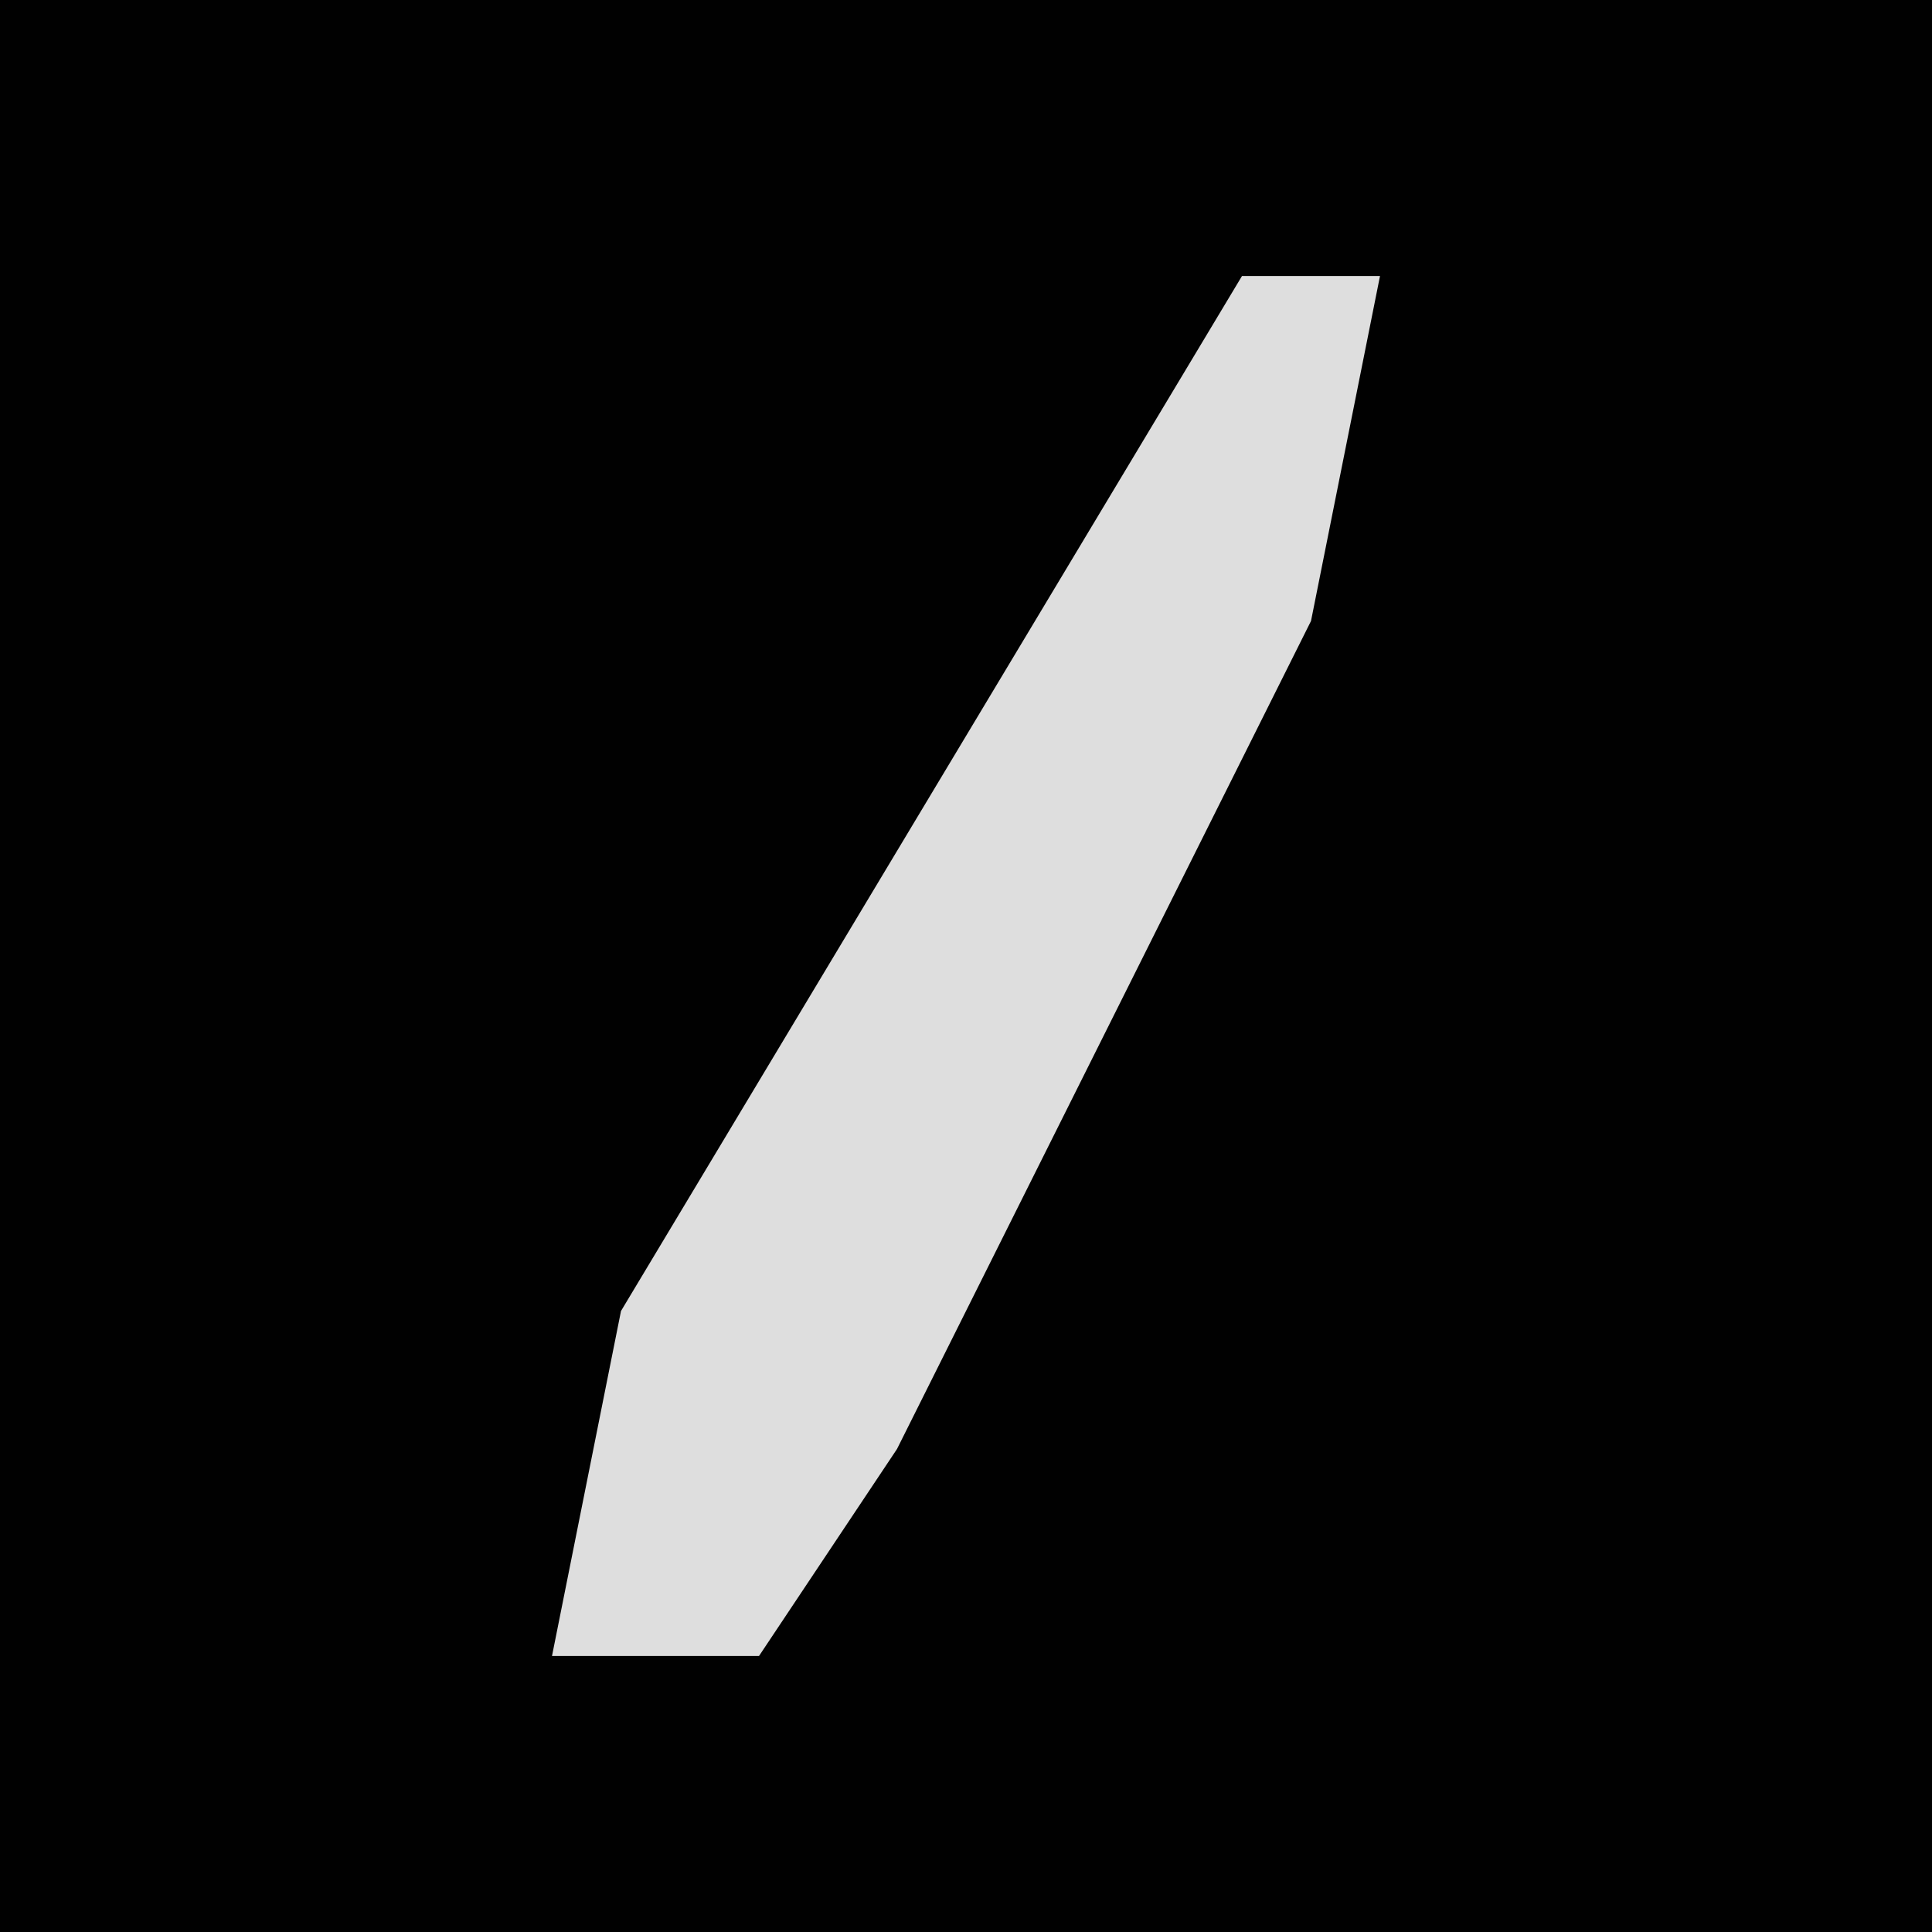 <?xml version="1.0" encoding="UTF-8"?>
<svg version="1.1" xmlns="http://www.w3.org/2000/svg" width="28" height="28">
<path d="M0,0 L28,0 L28,28 L0,28 Z " fill="#010101" transform="translate(0,0)"/>
<path d="M0,0 L2,0 L1,5 L-2,11 L-5,17 L-7,20 L-10,20 L-9,15 L-3,5 Z " fill="#DEDEDE" transform="translate(18,4)"/>
</svg>
